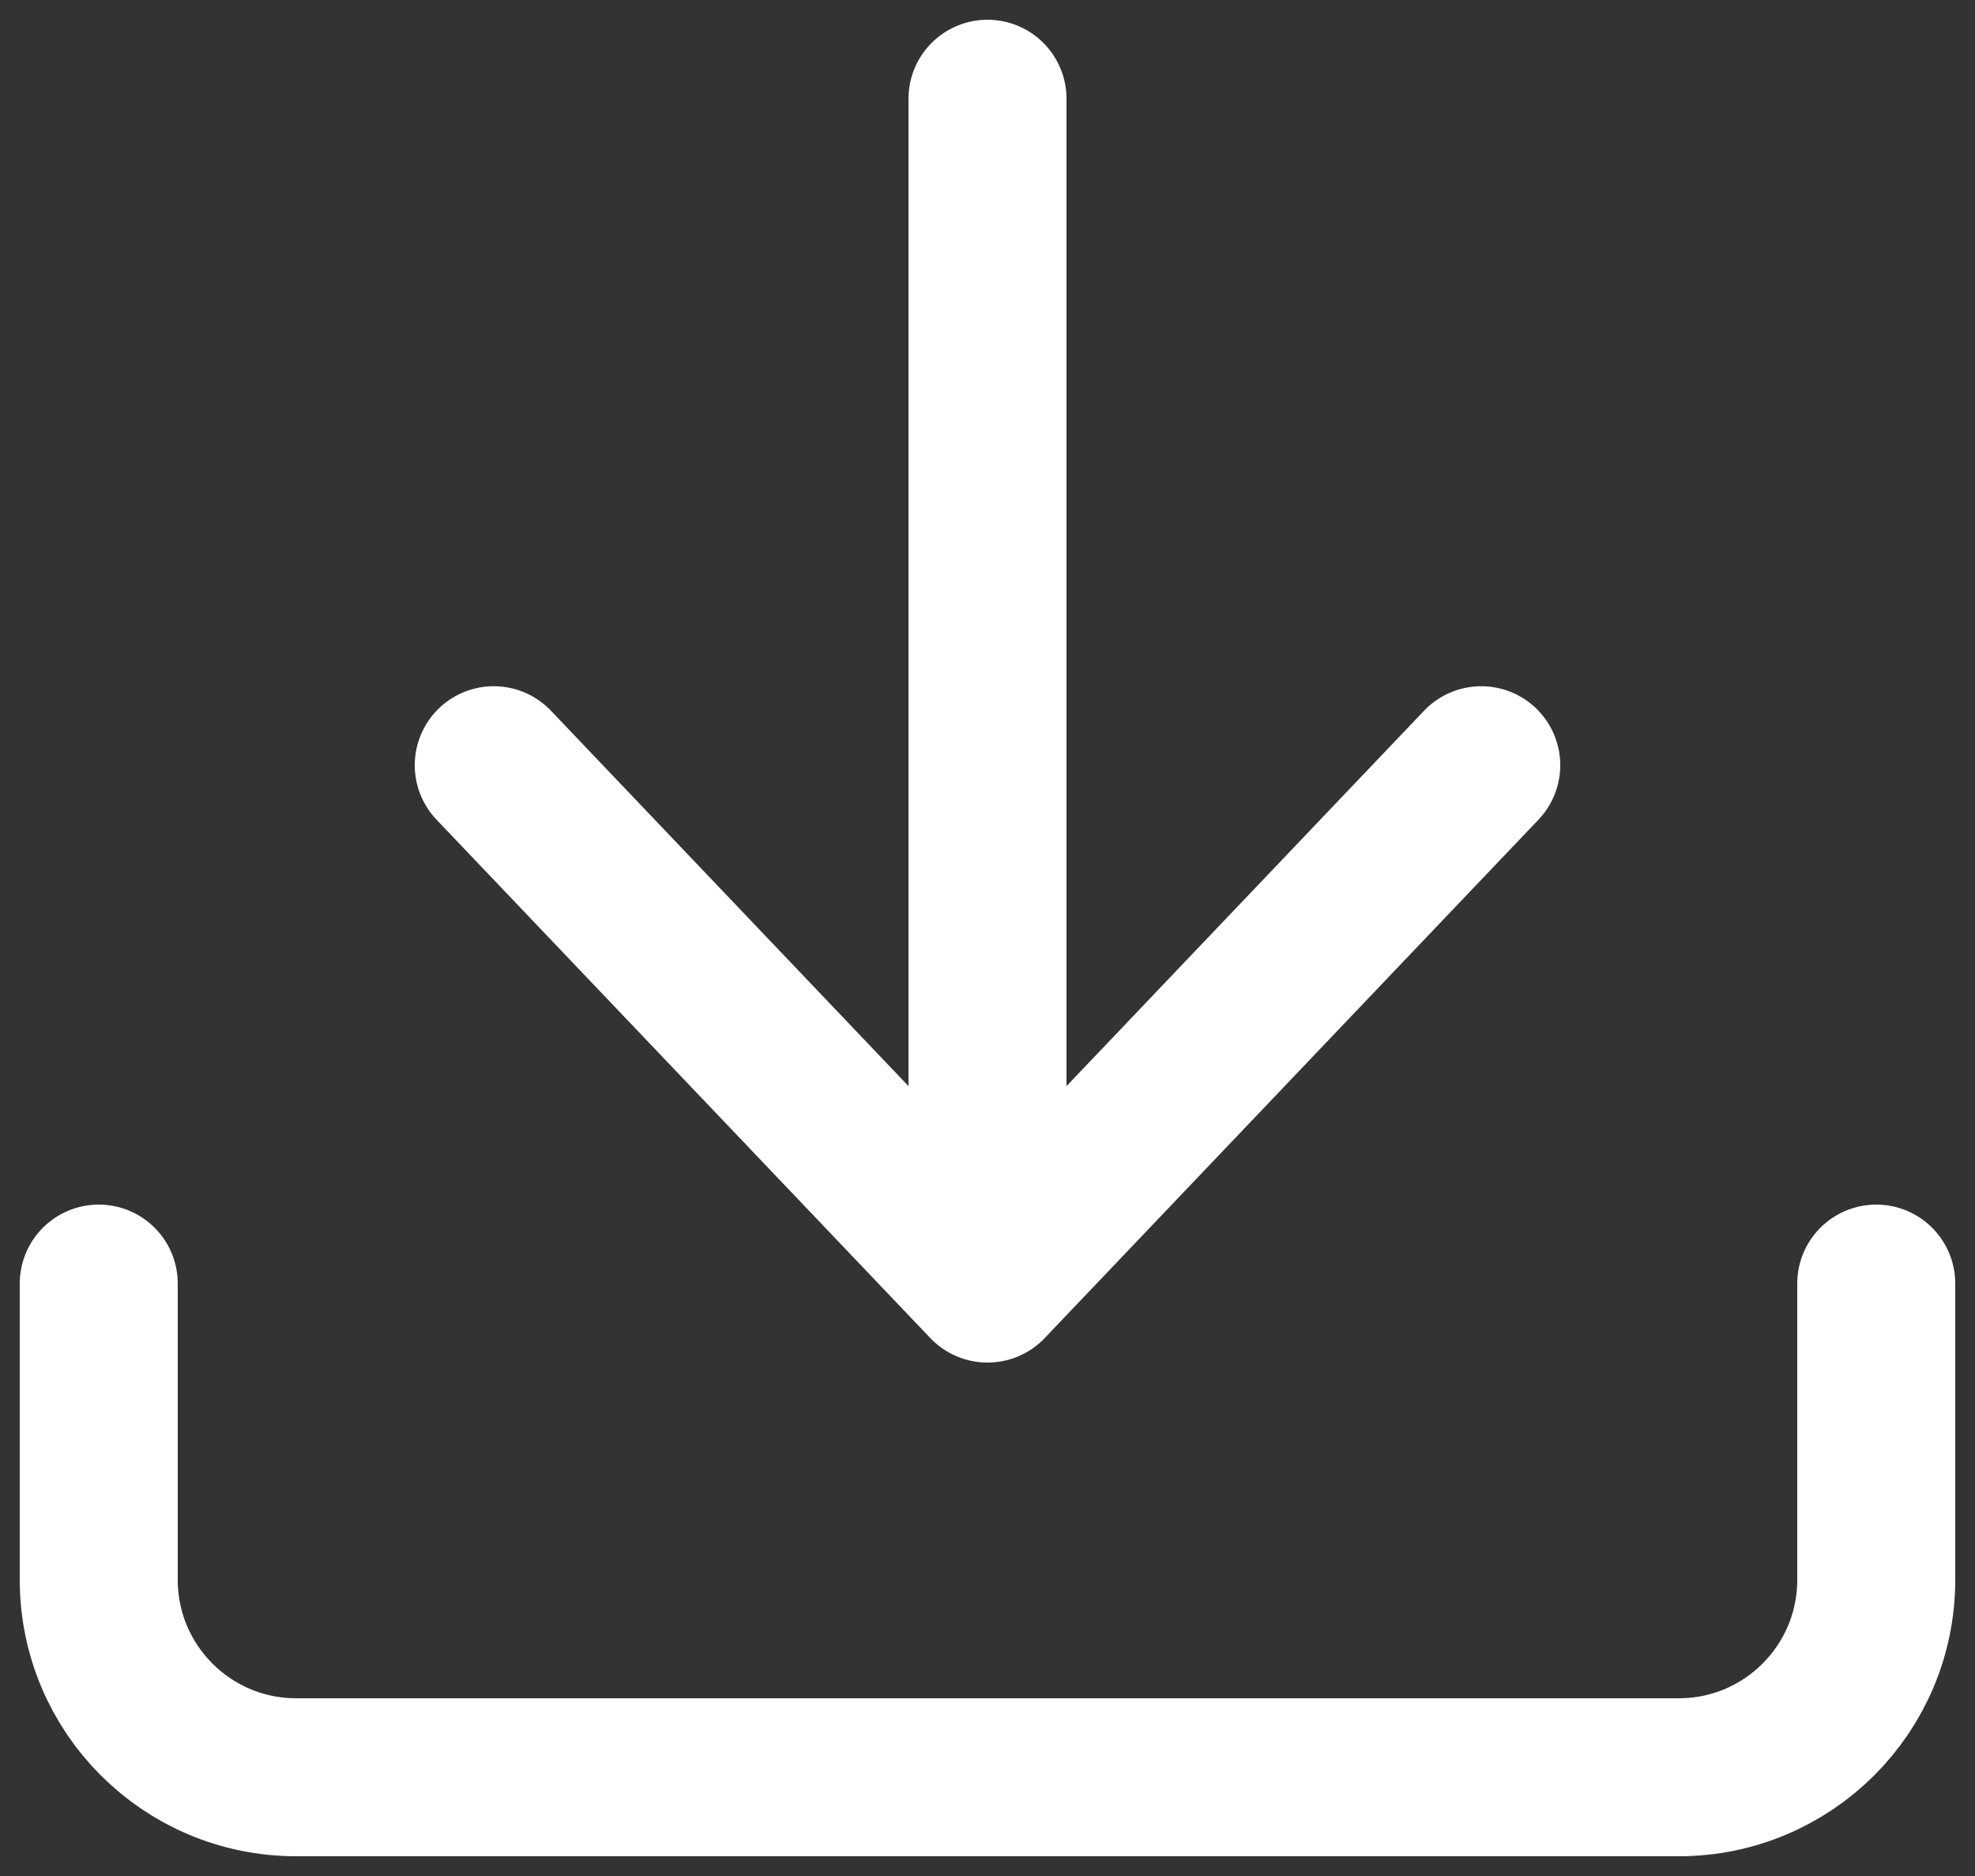 <svg width="20" height="19" viewBox="0 0 20 19" fill="none" xmlns="http://www.w3.org/2000/svg">
<rect x="0" y="0" width="20" height="19" fill="#333333" stroke="none"/>
<path d="M15 7.75L10 13M5 7.75L10 13M10 13L10 1" stroke="#ffffff" stroke-width="1.6" stroke-linecap="round" stroke-linejoin="round"/>
<path d="M1 13L1 16C1 17.105 1.895 18 3 18L17 18C18.105 18 19 17.105 19 16L19 13" stroke="#ffffff" stroke-width="1.6" stroke-linecap="round" stroke-linejoin="round"/>
</svg>
